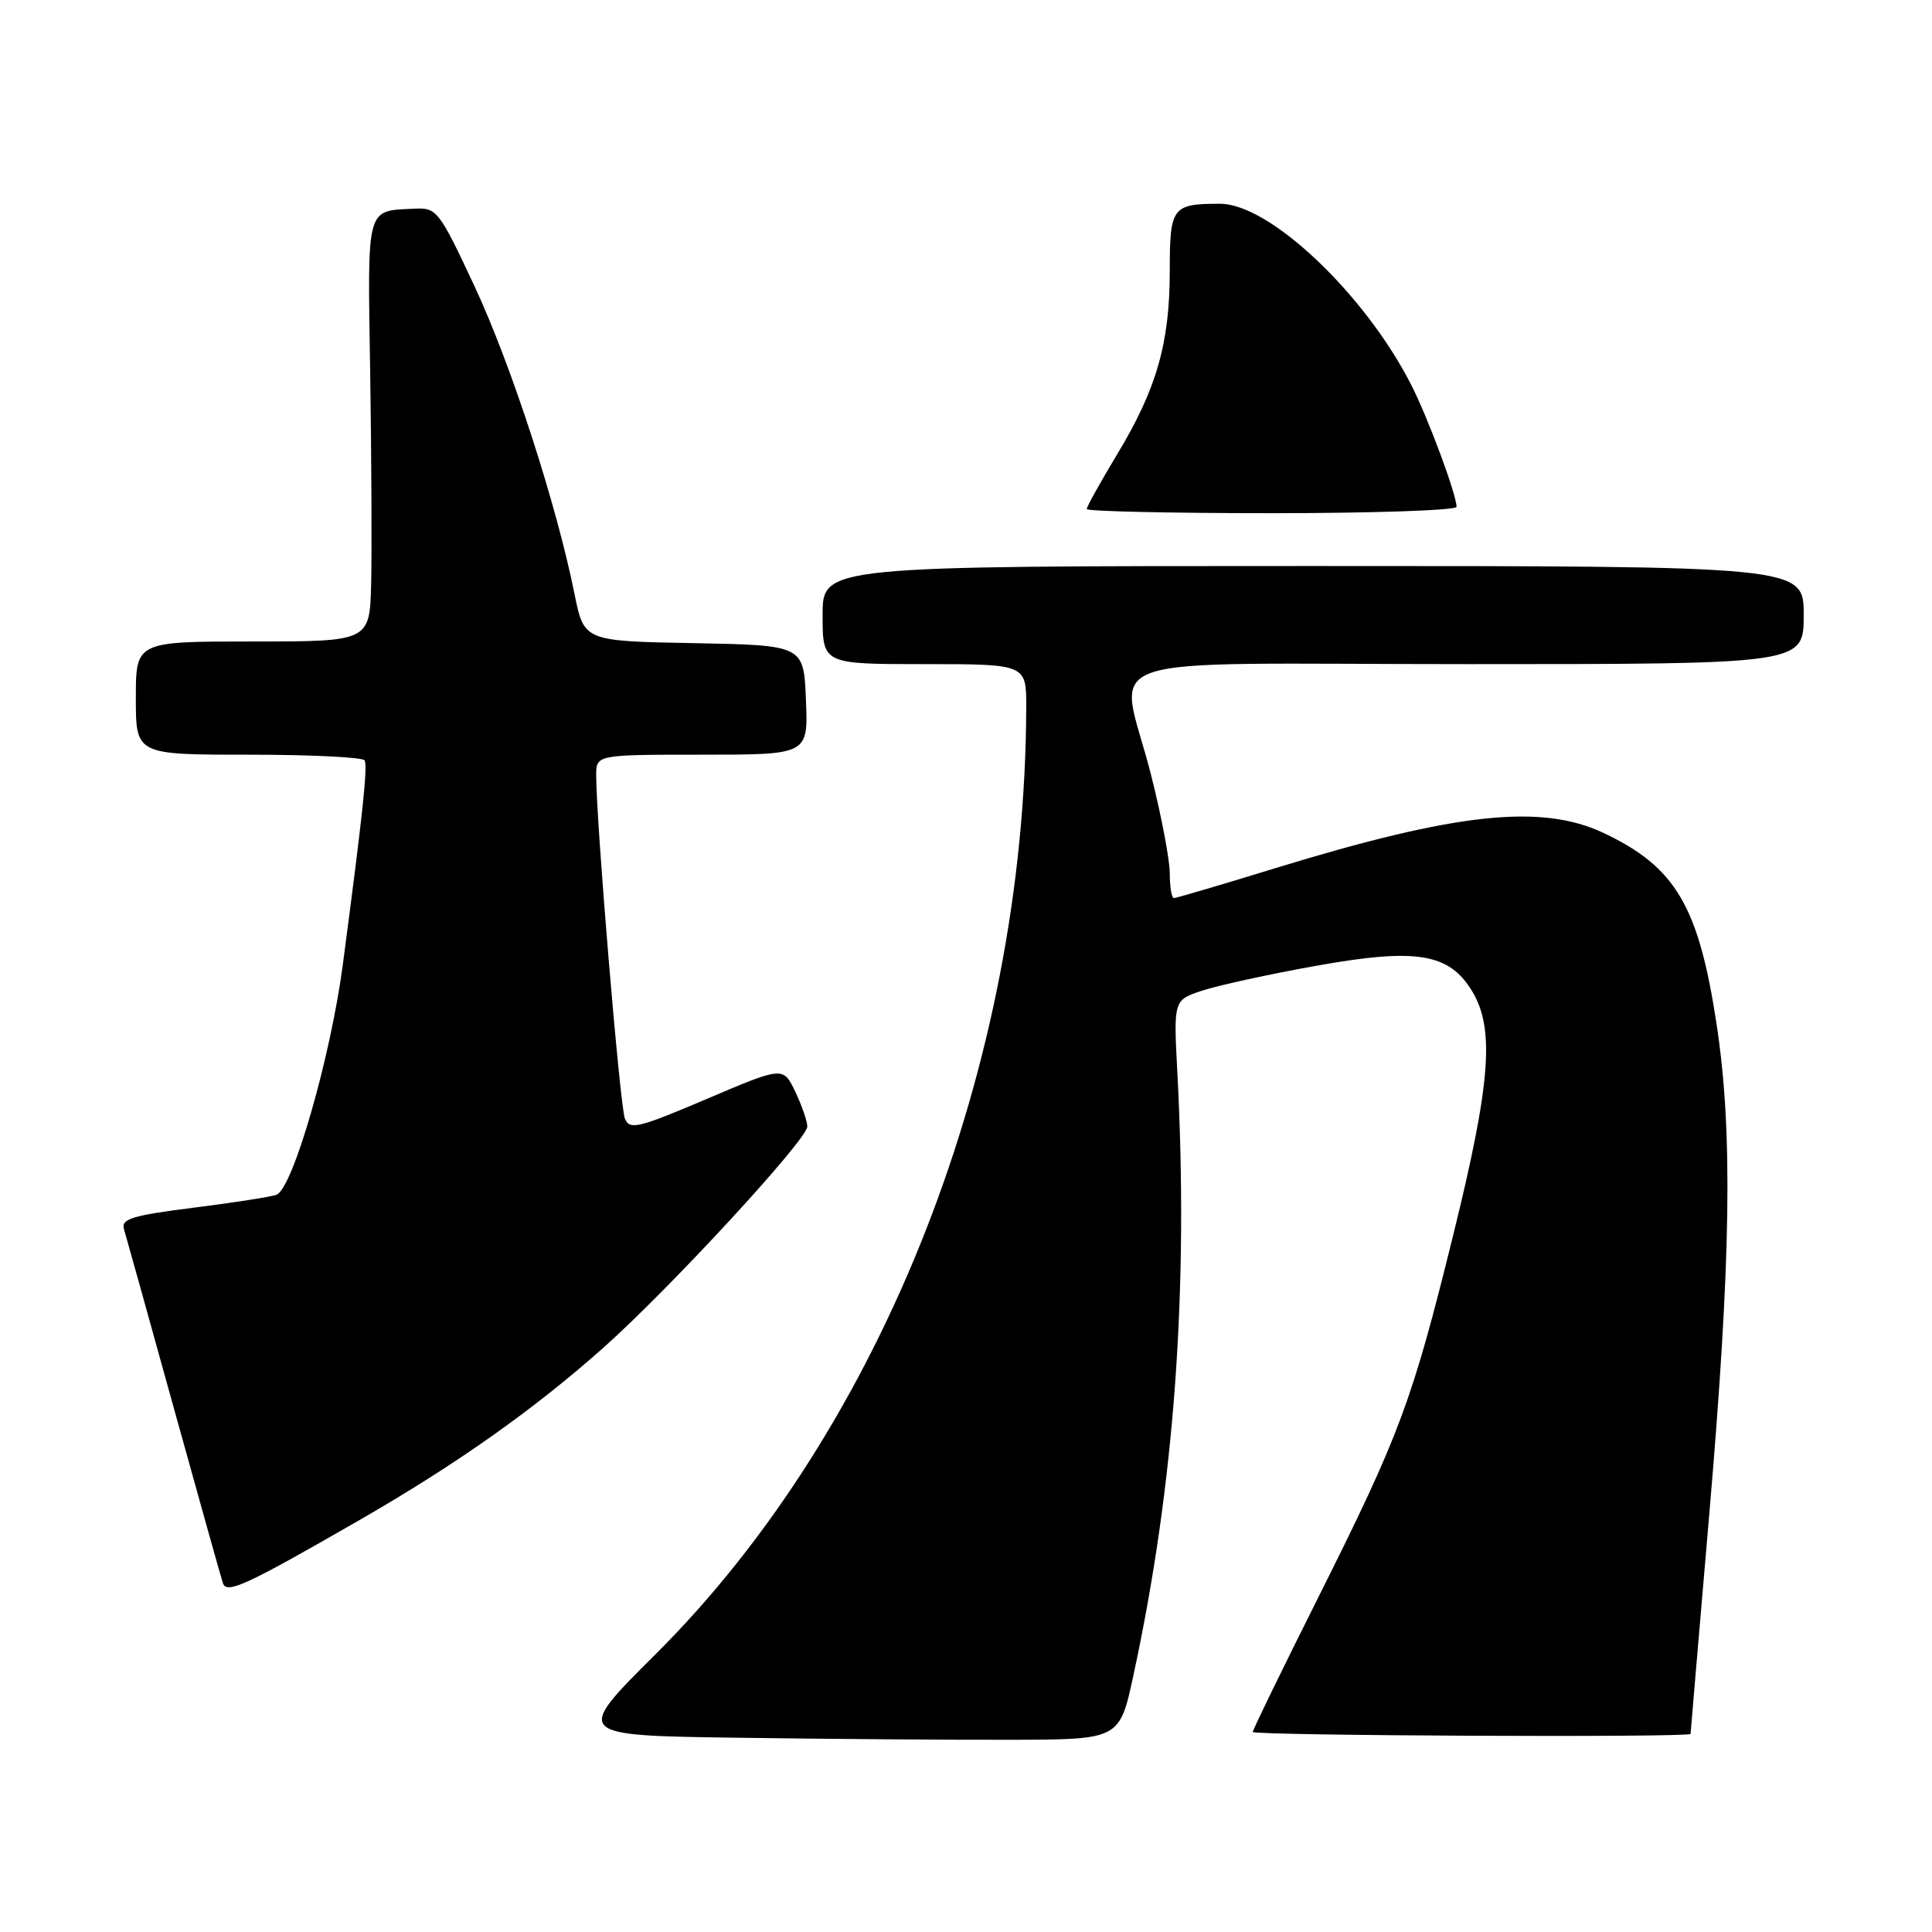 <?xml version="1.0" encoding="UTF-8" standalone="no"?>
<!DOCTYPE svg PUBLIC "-//W3C//DTD SVG 1.1//EN" "http://www.w3.org/Graphics/SVG/1.1/DTD/svg11.dtd" >
<svg xmlns="http://www.w3.org/2000/svg" xmlns:xlink="http://www.w3.org/1999/xlink" version="1.1" viewBox="0 0 256 256">
 <g >
 <path fill="currentColor"
d=" M 150.18 222.00 C 155.64 196.72 157.52 170.84 156.00 142.01 C 155.50 132.51 155.50 132.51 159.34 131.25 C 161.46 130.56 168.16 129.09 174.25 128.00 C 187.63 125.59 191.98 126.28 195.04 131.30 C 198.09 136.30 197.53 143.52 192.55 163.68 C 187.09 185.79 185.50 190.05 174.64 211.74 C 169.89 221.22 166.00 229.21 166.00 229.49 C 166.00 229.99 223.99 230.25 224.01 229.75 C 224.01 229.61 225.13 216.45 226.50 200.50 C 229.36 167.05 229.62 150.10 227.49 135.94 C 225.11 120.10 222.06 114.90 212.50 110.38 C 204.22 106.47 192.97 107.68 168.91 115.06 C 161.86 117.23 155.85 119.00 155.55 119.00 C 155.25 119.00 155.00 117.53 155.00 115.73 C 155.00 113.93 153.88 108.02 152.50 102.60 C 148.32 86.13 142.95 88.00 194.50 88.00 C 239.00 88.00 239.00 88.00 239.00 81.50 C 239.00 75.00 239.00 75.00 174.00 75.00 C 109.00 75.00 109.00 75.00 109.00 81.50 C 109.00 88.00 109.00 88.00 122.50 88.00 C 136.00 88.00 136.00 88.00 135.98 93.75 C 135.85 141.15 117.05 189.15 86.83 219.23 C 76.05 229.96 76.05 229.96 97.78 230.26 C 109.72 230.43 125.99 230.55 133.92 230.53 C 148.35 230.50 148.35 230.50 150.18 222.00 Z  M 47.75 201.35 C 60.55 193.98 70.84 186.70 80.03 178.51 C 88.84 170.65 106.93 151.03 106.97 149.28 C 106.99 148.62 106.27 146.55 105.39 144.68 C 103.77 141.30 103.77 141.30 93.64 145.62 C 84.56 149.48 83.43 149.76 82.80 148.22 C 82.15 146.62 79.00 108.93 79.00 102.75 C 79.00 100.00 79.00 100.00 93.04 100.00 C 107.09 100.00 107.09 100.00 106.79 92.75 C 106.50 85.50 106.50 85.50 91.94 85.22 C 77.39 84.95 77.39 84.95 76.13 78.72 C 73.72 66.75 67.76 48.41 62.91 38.00 C 58.21 27.94 57.88 27.51 54.99 27.65 C 48.44 27.97 48.70 27.02 49.05 49.27 C 49.22 60.40 49.28 72.99 49.18 77.25 C 49.00 85.00 49.00 85.00 33.50 85.00 C 18.00 85.00 18.00 85.00 18.00 92.50 C 18.00 100.00 18.00 100.00 32.94 100.00 C 41.16 100.00 48.07 100.34 48.31 100.75 C 48.74 101.51 48.10 107.58 45.42 127.86 C 43.80 140.12 38.80 157.48 36.64 158.31 C 35.91 158.59 30.96 159.36 25.63 160.03 C 17.48 161.06 16.02 161.51 16.43 162.88 C 16.70 163.77 19.66 174.40 23.01 186.50 C 26.37 198.60 29.30 209.08 29.54 209.78 C 30.03 211.26 32.55 210.10 47.75 201.35 Z  M 193.00 67.16 C 193.00 65.53 189.22 55.36 186.99 50.99 C 180.85 38.94 168.24 27.00 161.66 27.00 C 155.31 27.00 155.00 27.42 155.00 35.93 C 155.00 45.45 153.25 51.56 148.03 60.20 C 145.81 63.88 144.00 67.14 144.00 67.45 C 144.00 67.75 155.03 68.00 168.50 68.00 C 181.97 68.00 193.00 67.62 193.00 67.16 Z "/>
</g>
</svg>
